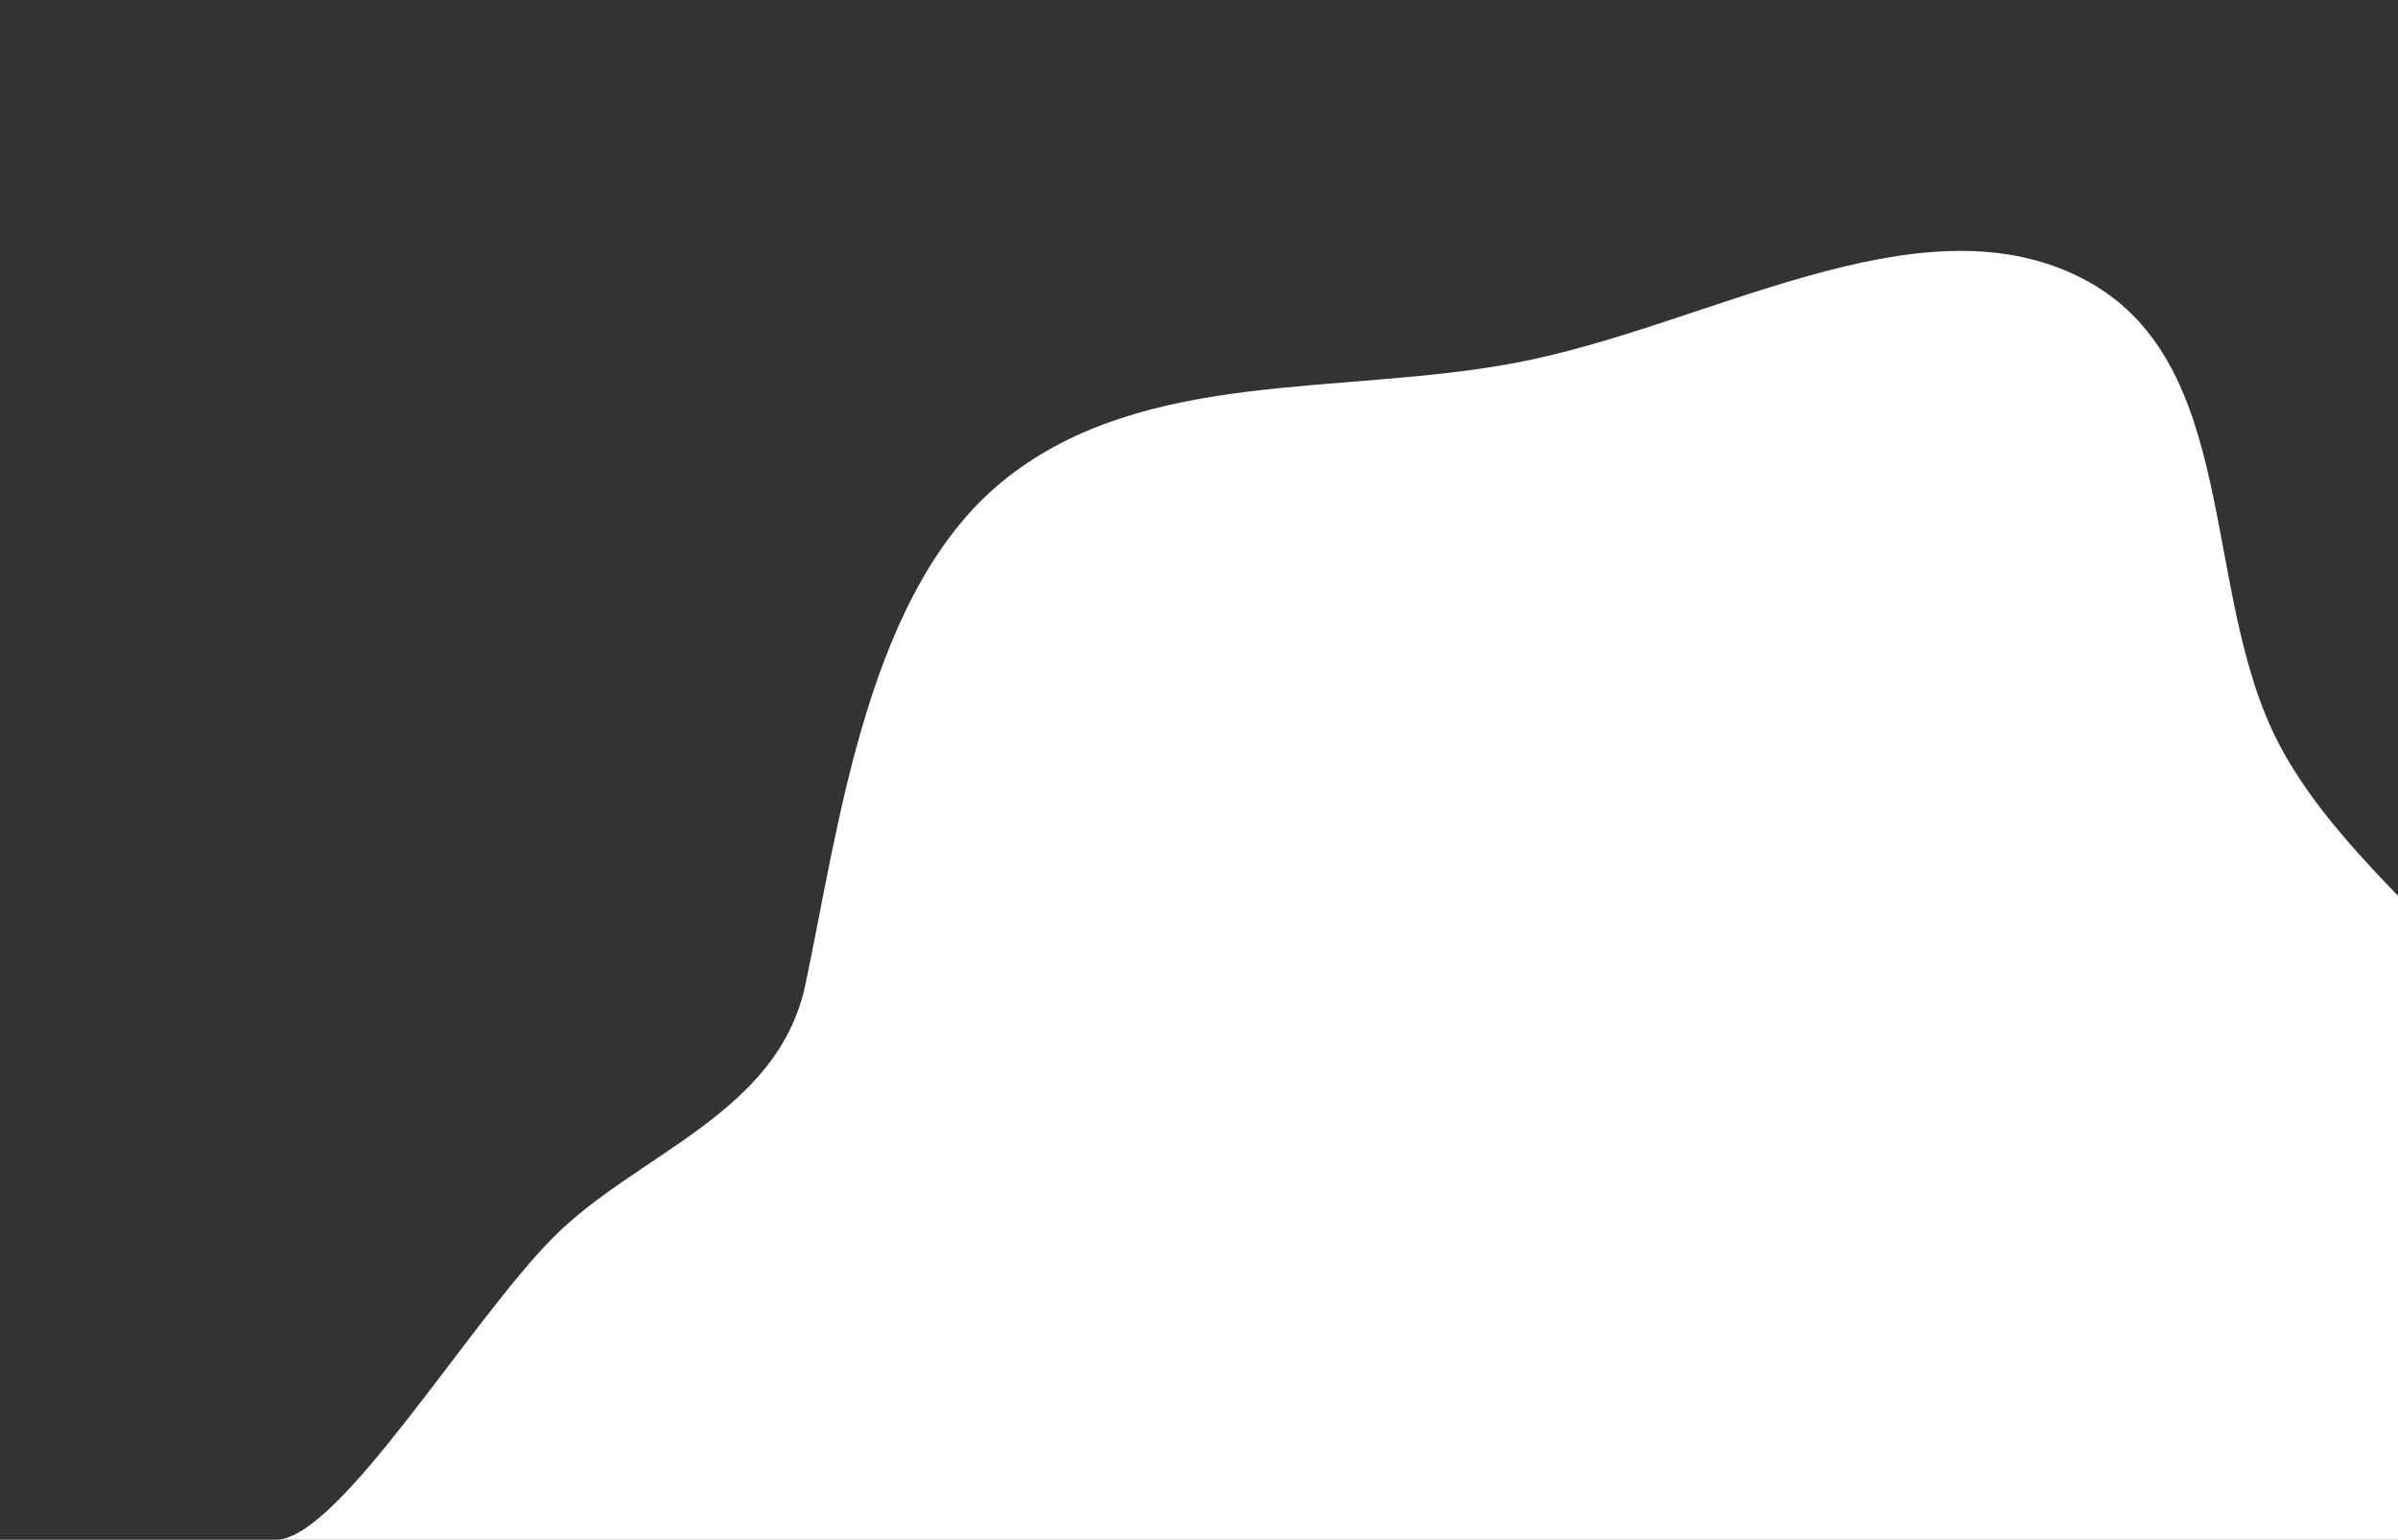 <svg width="903" height="580" viewBox="0 0 903 580" fill="none" xmlns="http://www.w3.org/2000/svg">
<rect x="0" y="0" width="903" height="580" fill="#333333" stroke="none"/>
<path fill-rule="evenodd" clip-rule="evenodd" d="M858.692 281.205C894.013 347.302 986.382 390.189 976.798 466.577C967.19 543.152 888.532 606.873 813.001 645.378C745.337 679.874 667.562 668.986 594.226 661.612C536.393 655.798 250.842 607.448 194.427 610.741C179.104 611.635 100.78 591.311 104 580C127.59 579.765 176.371 498.516 207.965 466.469C239.559 434.422 292.916 419.906 303.29 370.86C316.136 310.121 326.751 220.918 379.375 179.807C431.754 138.888 504.57 149.013 570.123 136.782C642.69 123.242 721.606 73.579 783.276 104.444C844.906 135.289 827.713 223.236 858.692 281.205Z" fill="white"/>
</svg>
